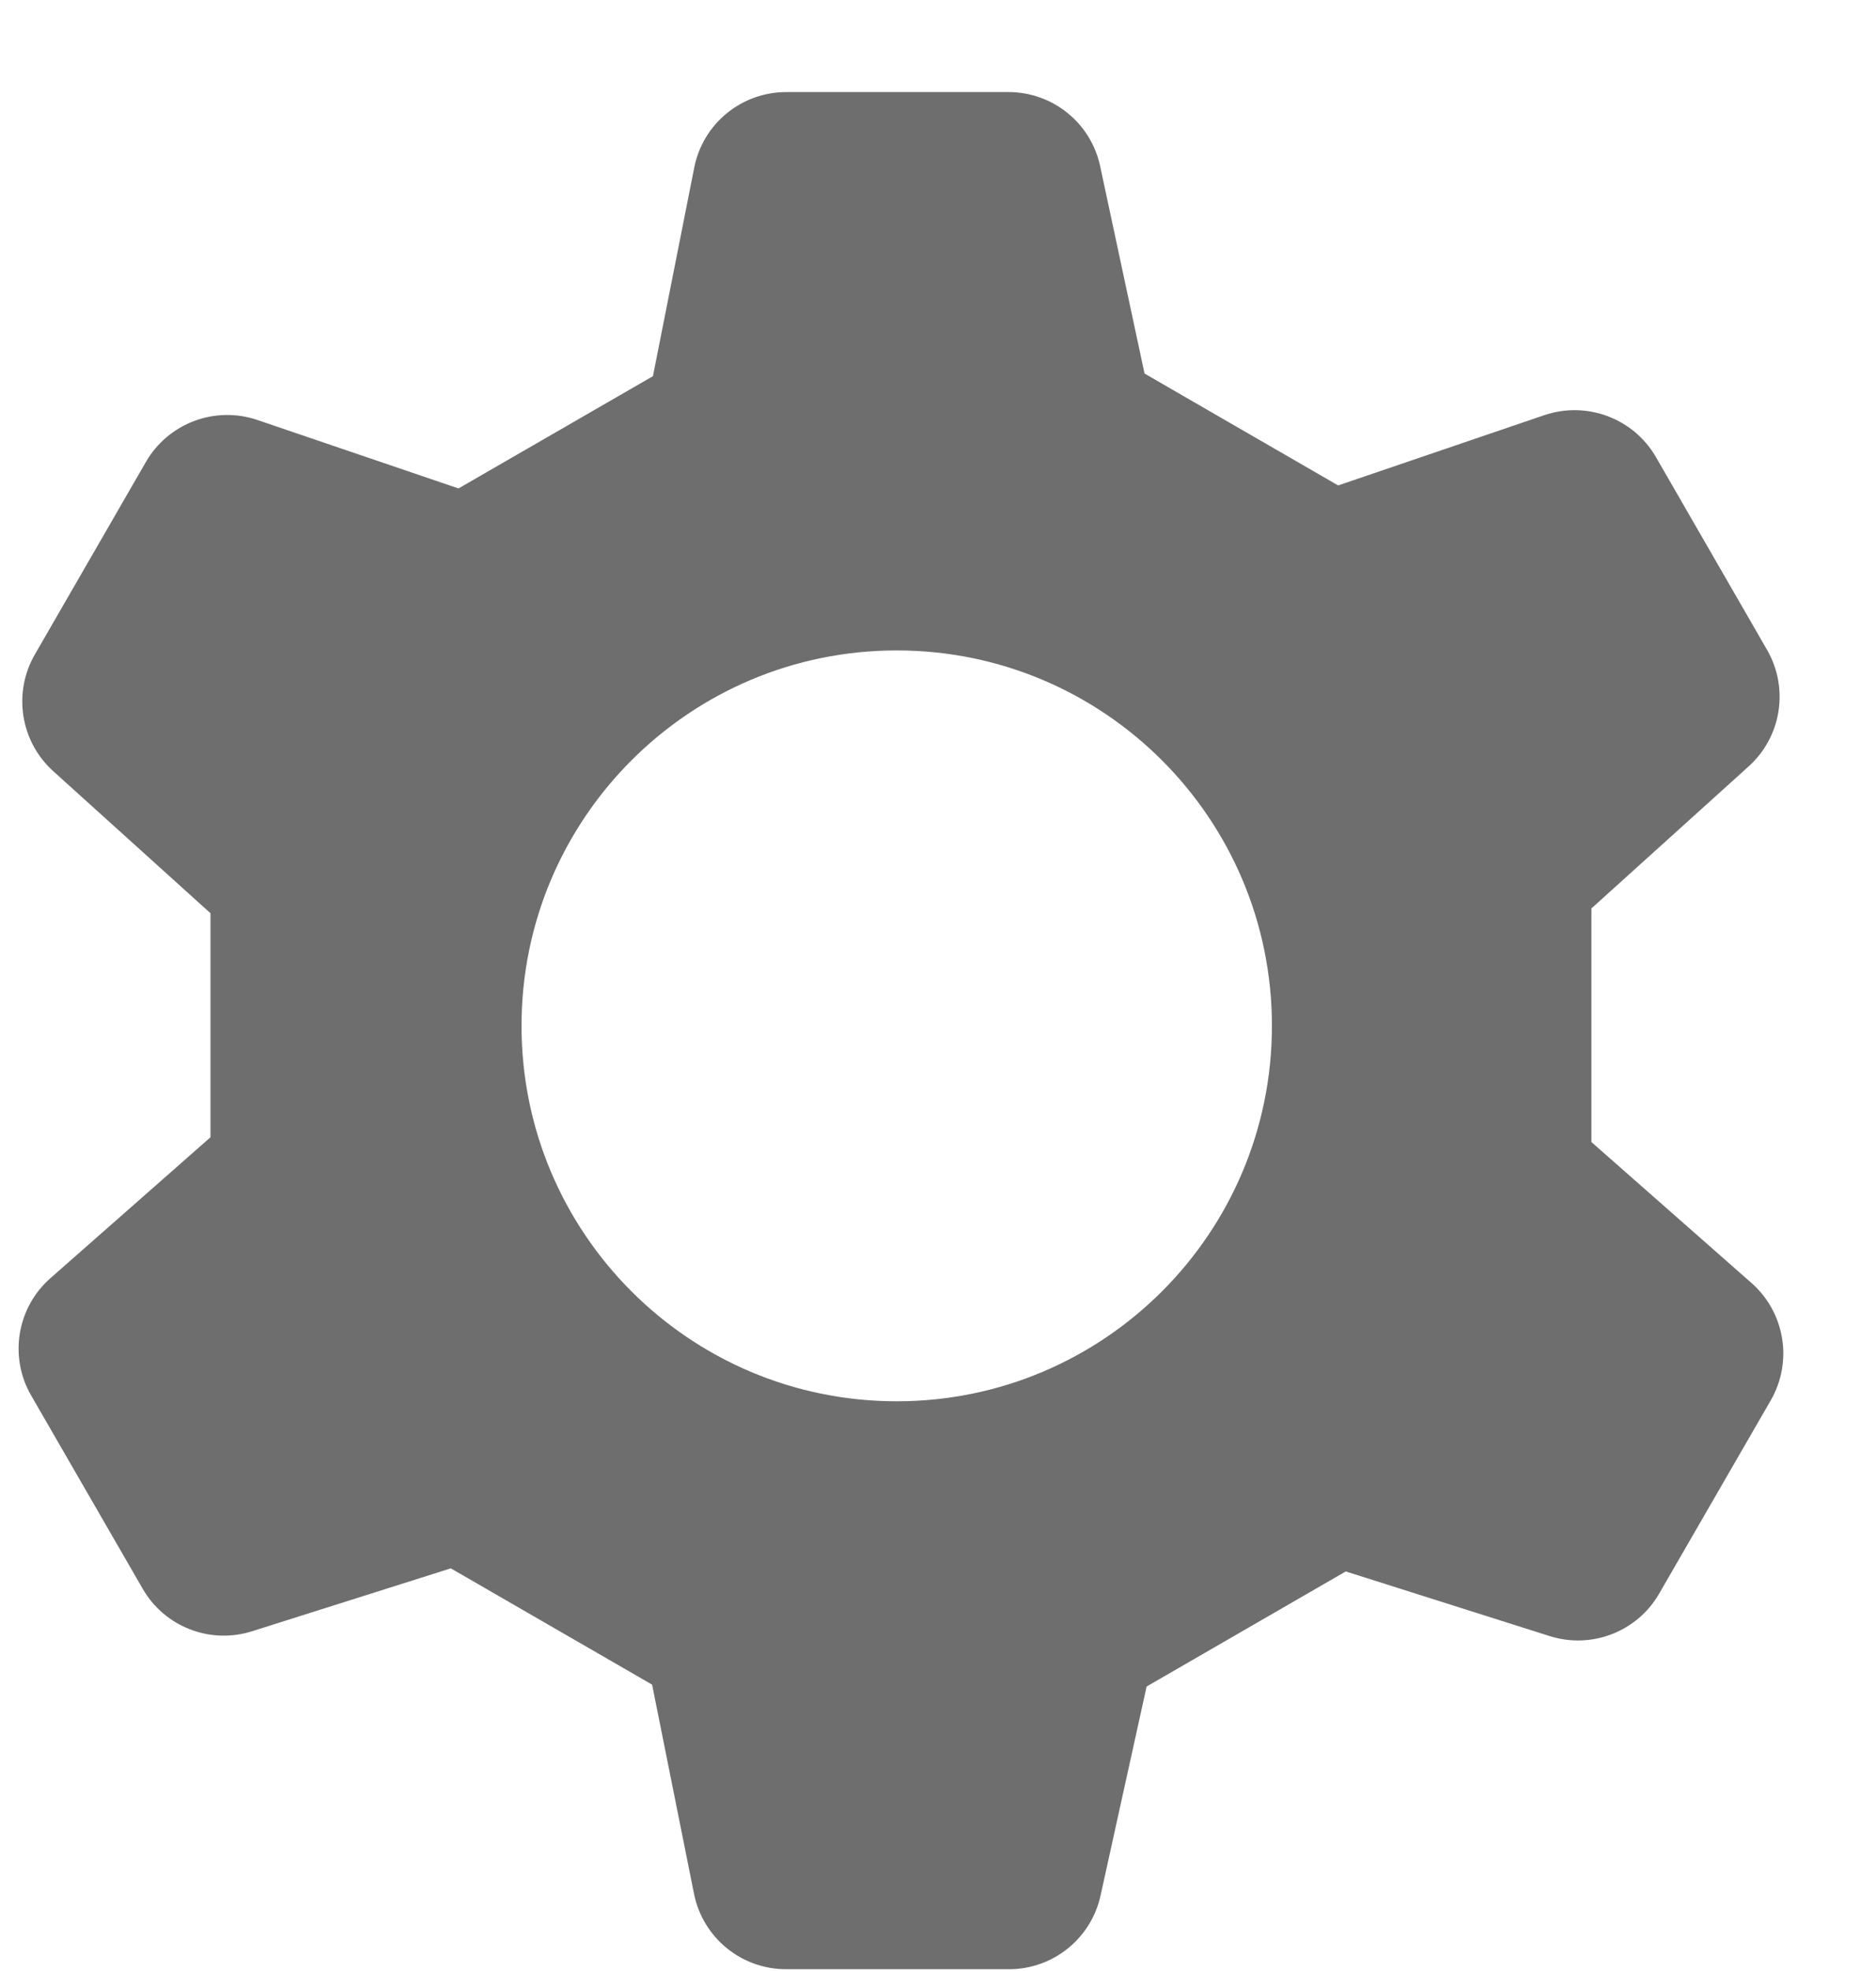 <svg width="20" height="21" viewBox="0 0 20 21" fill="none" xmlns="http://www.w3.org/2000/svg">
<g opacity="0.7">
<path fill-rule="evenodd" clip-rule="evenodd" d="M2.244 9.73L0.567 8.216C0.217 7.9 0.136 7.382 0.371 6.974L1.556 4.921C1.795 4.508 2.293 4.321 2.745 4.475L4.888 5.204L6.961 4.008L7.401 1.787C7.493 1.318 7.904 0.981 8.382 0.981H10.752C11.223 0.981 11.631 1.31 11.729 1.772L12.202 3.98L14.266 5.172L16.465 4.423C16.917 4.27 17.415 4.457 17.654 4.87L18.838 6.923C19.074 7.331 18.993 7.849 18.643 8.165L16.966 9.679V12.168L18.672 13.669C19.03 13.984 19.116 14.507 18.878 14.92L17.689 16.978C17.455 17.385 16.969 17.573 16.522 17.432L14.347 16.743L12.224 17.969L11.733 20.196C11.632 20.655 11.226 20.981 10.757 20.981H8.38C7.903 20.981 7.493 20.645 7.399 20.178L6.952 17.949L4.806 16.71L2.688 17.38C2.241 17.522 1.755 17.334 1.521 16.927L0.332 14.868C0.094 14.456 0.18 13.932 0.538 13.618L2.244 12.117V9.73ZM13.56 10.93C13.56 13.139 11.769 14.93 9.56 14.93C7.351 14.93 5.56 13.139 5.56 10.93C5.56 8.721 7.351 6.93 9.56 6.93C11.769 6.93 13.56 8.721 13.56 10.93Z" fill="#313131"/>
</g>
</svg>
